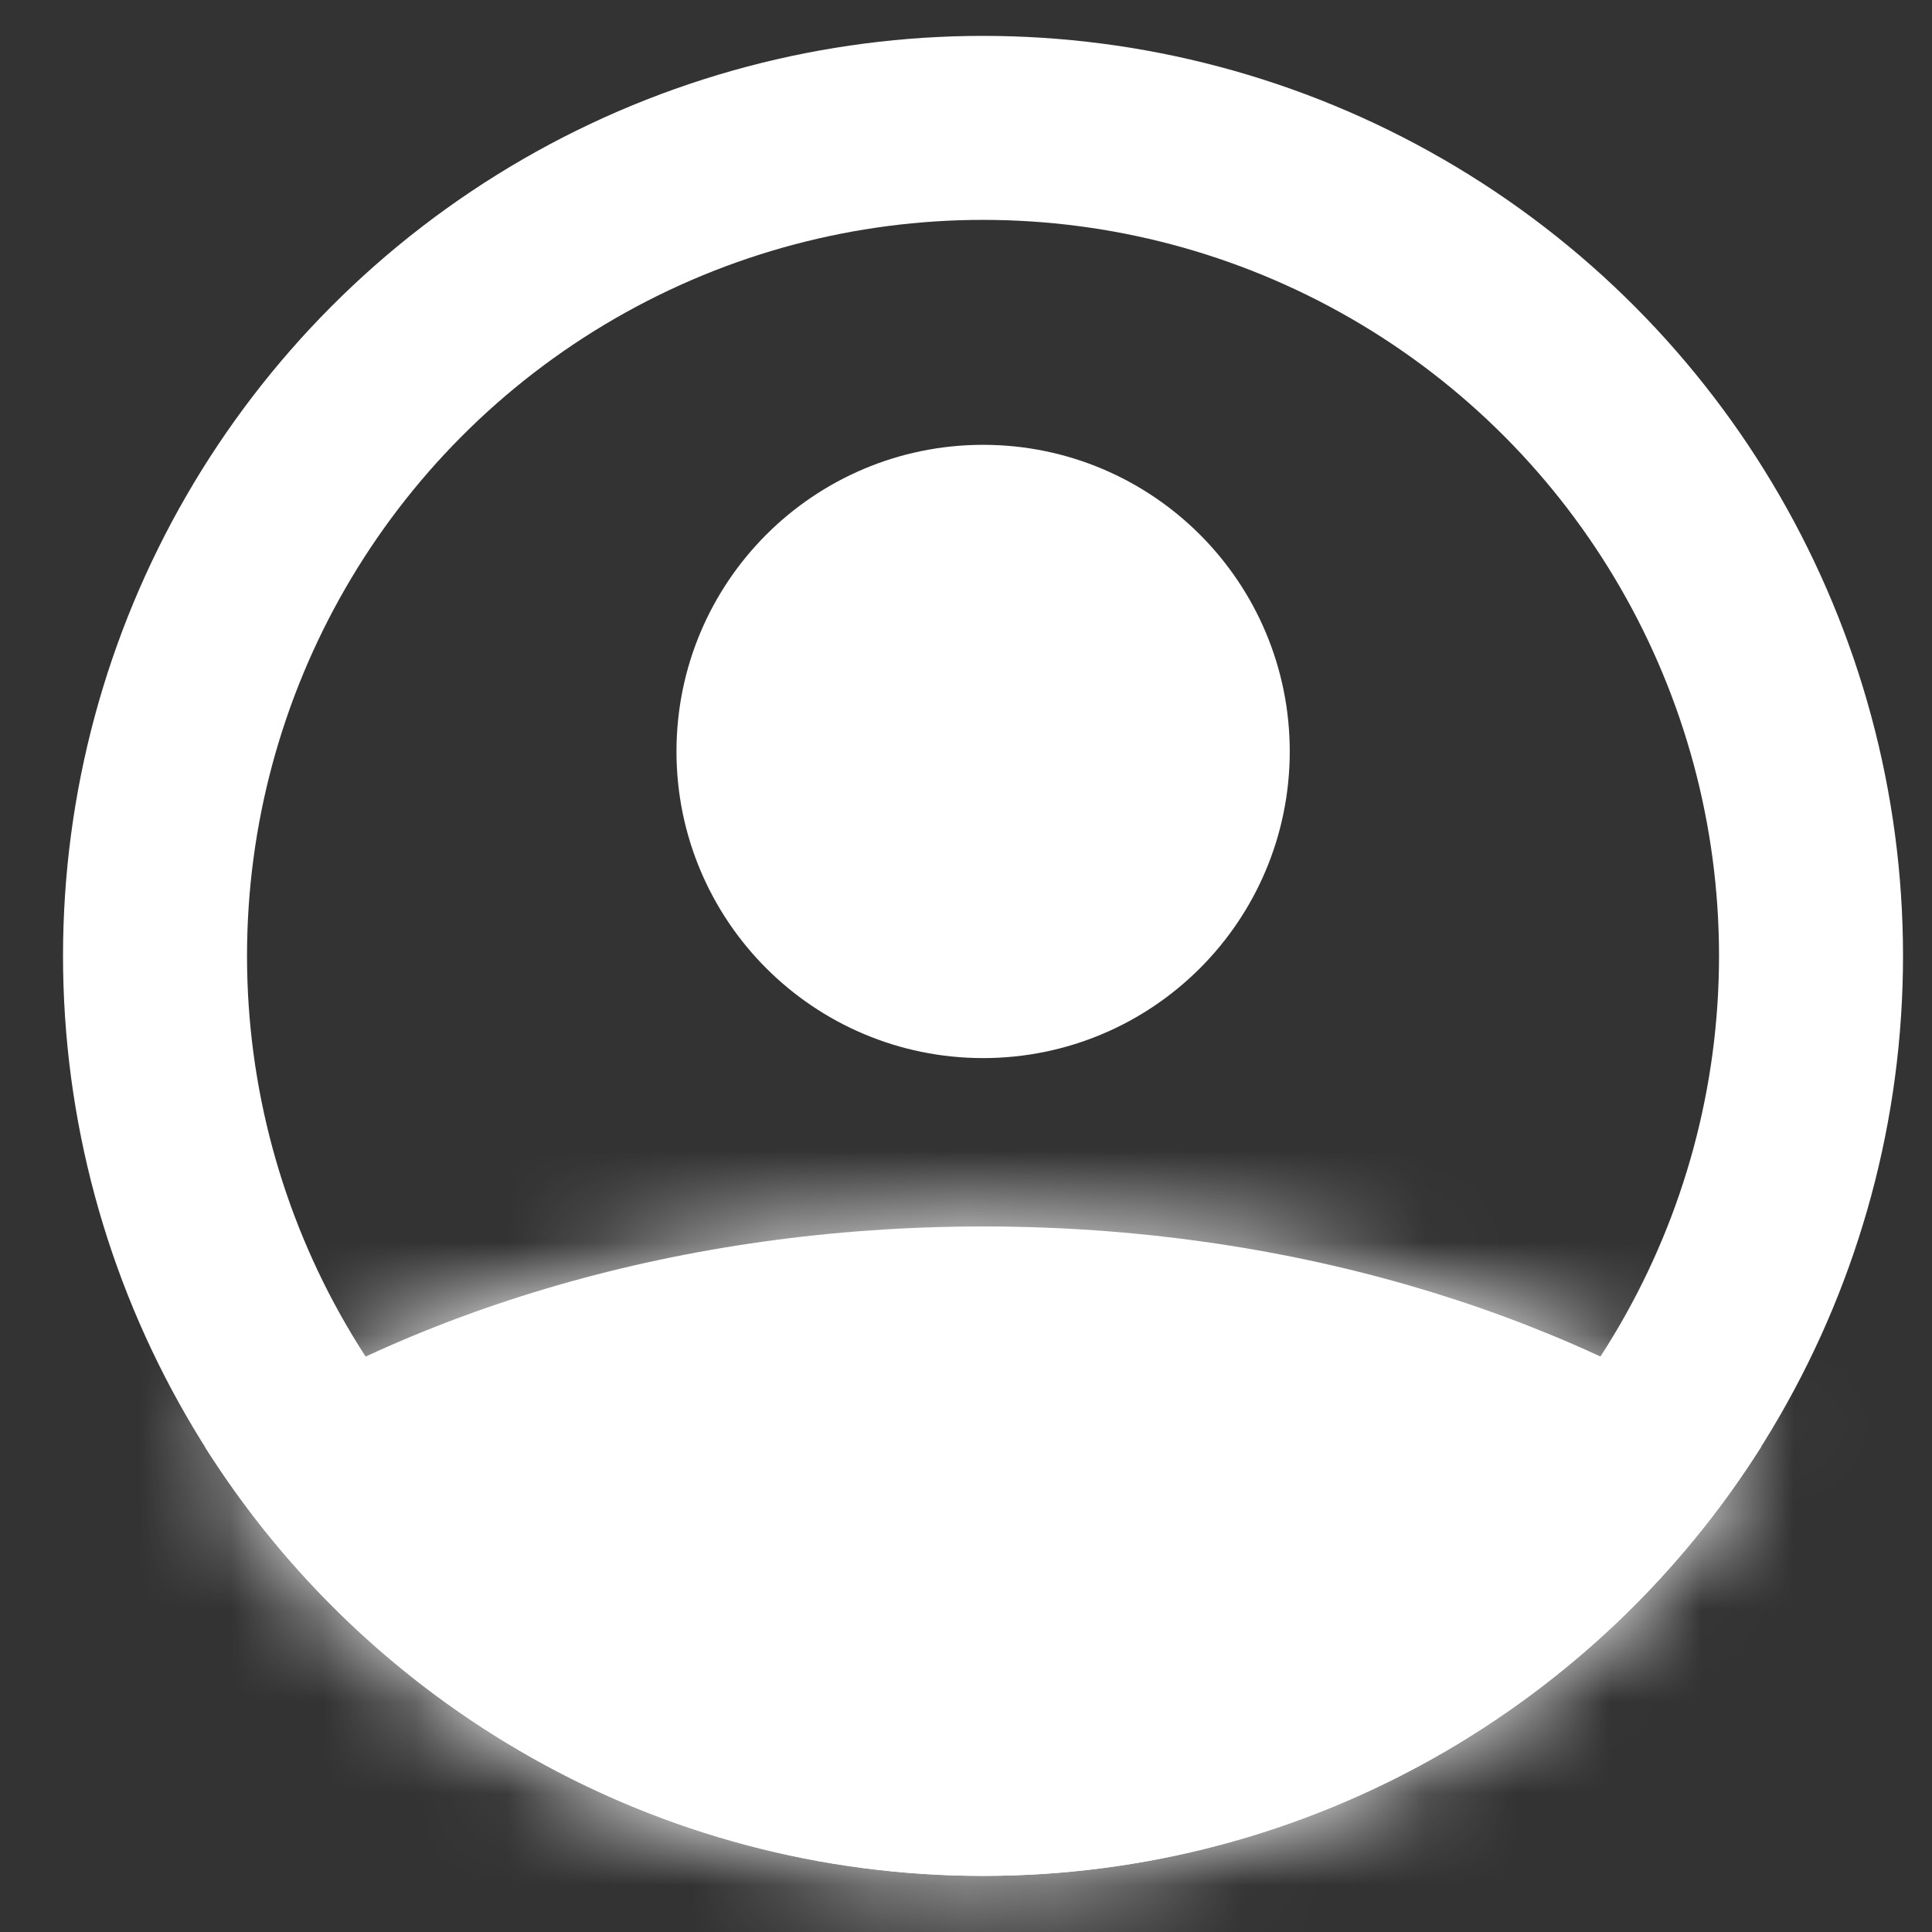 <svg width="21" height="21" viewBox="0 0 21 21" fill="none" xmlns="http://www.w3.org/2000/svg">
<rect x="0" y="0" width="21" height="21" fill="#333333" stroke="none"/>
<mask id="path-1-inside-1_66_368" fill="white">
<path fill-rule="evenodd" clip-rule="evenodd" d="M19.145 15.724C17.373 18.528 14.247 20.39 10.685 20.39C7.124 20.39 3.997 18.528 2.226 15.725C4.436 14.24 7.412 13.331 10.686 13.331C13.959 13.331 16.934 14.24 19.145 15.724Z"/>
</mask>
<path fill-rule="evenodd" clip-rule="evenodd" d="M19.145 15.724C17.373 18.528 14.247 20.39 10.685 20.39C7.124 20.39 3.997 18.528 2.226 15.725C4.436 14.24 7.412 13.331 10.686 13.331C13.959 13.331 16.934 14.24 19.145 15.724Z" fill="white"/>
<path d="M19.145 15.724L20.836 16.793L21.875 15.148L20.26 14.064L19.145 15.724ZM2.226 15.725L1.111 14.065L-0.504 15.149L0.535 16.793L2.226 15.725ZM17.454 14.656C16.034 16.904 13.532 18.39 10.685 18.39V22.39C14.961 22.39 18.713 20.152 20.836 16.793L17.454 14.656ZM10.685 18.39C7.838 18.39 5.337 16.904 3.916 14.656L0.535 16.793C2.658 20.152 6.409 22.39 10.685 22.39V18.39ZM3.341 17.385C5.189 16.144 7.768 15.331 10.686 15.331V11.331C7.056 11.331 3.683 12.337 1.111 14.065L3.341 17.385ZM10.686 15.331C13.603 15.331 16.182 16.144 18.03 17.385L20.26 14.064C17.687 12.336 14.315 11.331 10.686 11.331V15.331Z" fill="white" mask="url(#path-1-inside-1_66_368)"/>
<circle cx="10.685" cy="10.39" r="9" stroke="white" stroke-width="2"/>
<circle cx="10.686" cy="8.168" r="2.333" fill="white" stroke="white" stroke-width="2"/>
</svg>
